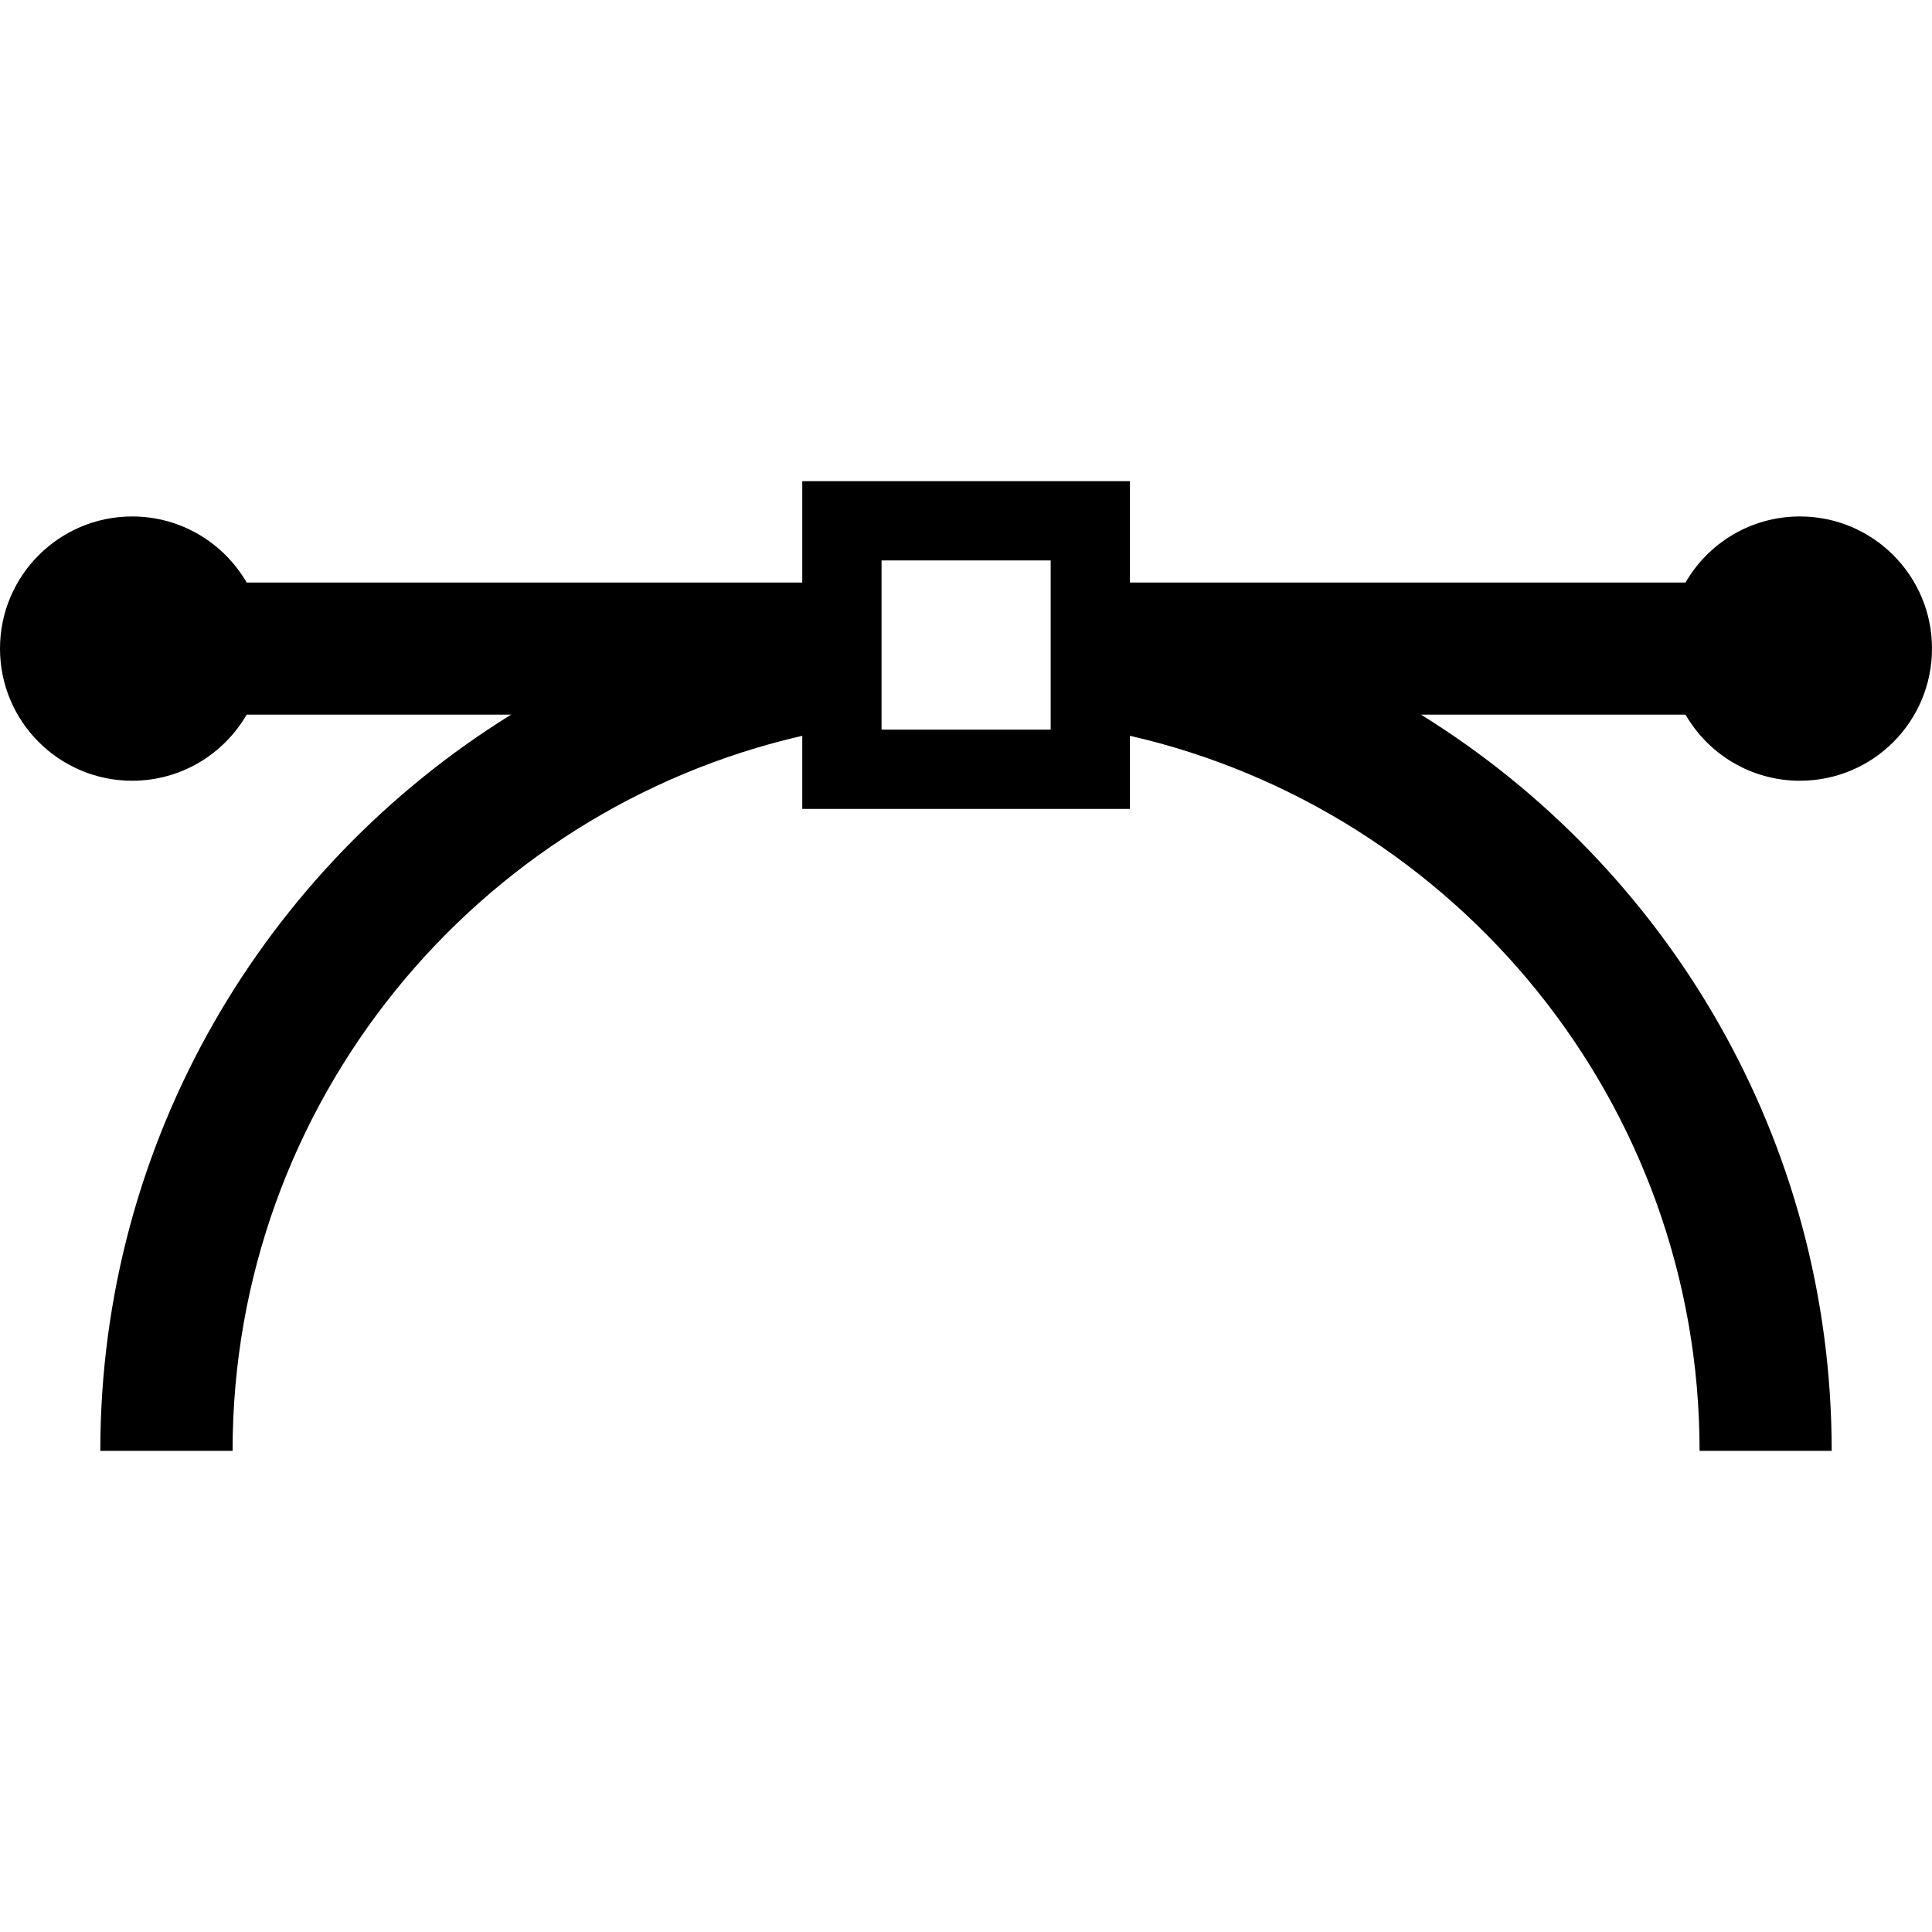 <svg xmlns="http://www.w3.org/2000/svg" viewBox="0 0 411.52 411.52">
  <path d="M383.379 166.3c15.563 0 28.141-12.596 28.141-28.151 0-15.535-12.578-28.142-28.141-28.142-10.412 0-19.514 5.658-24.355 14.07H240.68v-21.594h-69.795v21.594H52.543c-4.889-8.412-13.965-14.07-24.394-14.07C12.625 110.007 0 122.613 0 138.148 0 153.704 12.625 166.3 28.149 166.3c10.43 0 19.506-5.668 24.394-14.078h56.318c-52.445 32.538-87.494 90.654-87.494 156.814h28.172c0-74.155 51.926-136.402 121.346-152.306v15.57h69.795v-15.576c69.404 15.902 121.334 78.156 121.334 152.312h28.139c0-66.152-34.988-124.27-87.473-156.814h56.344c4.841 8.41 13.943 14.078 24.355 14.078zm-159.584-10.887H187.77v-36.042h36.025v36.042z"/>
</svg>